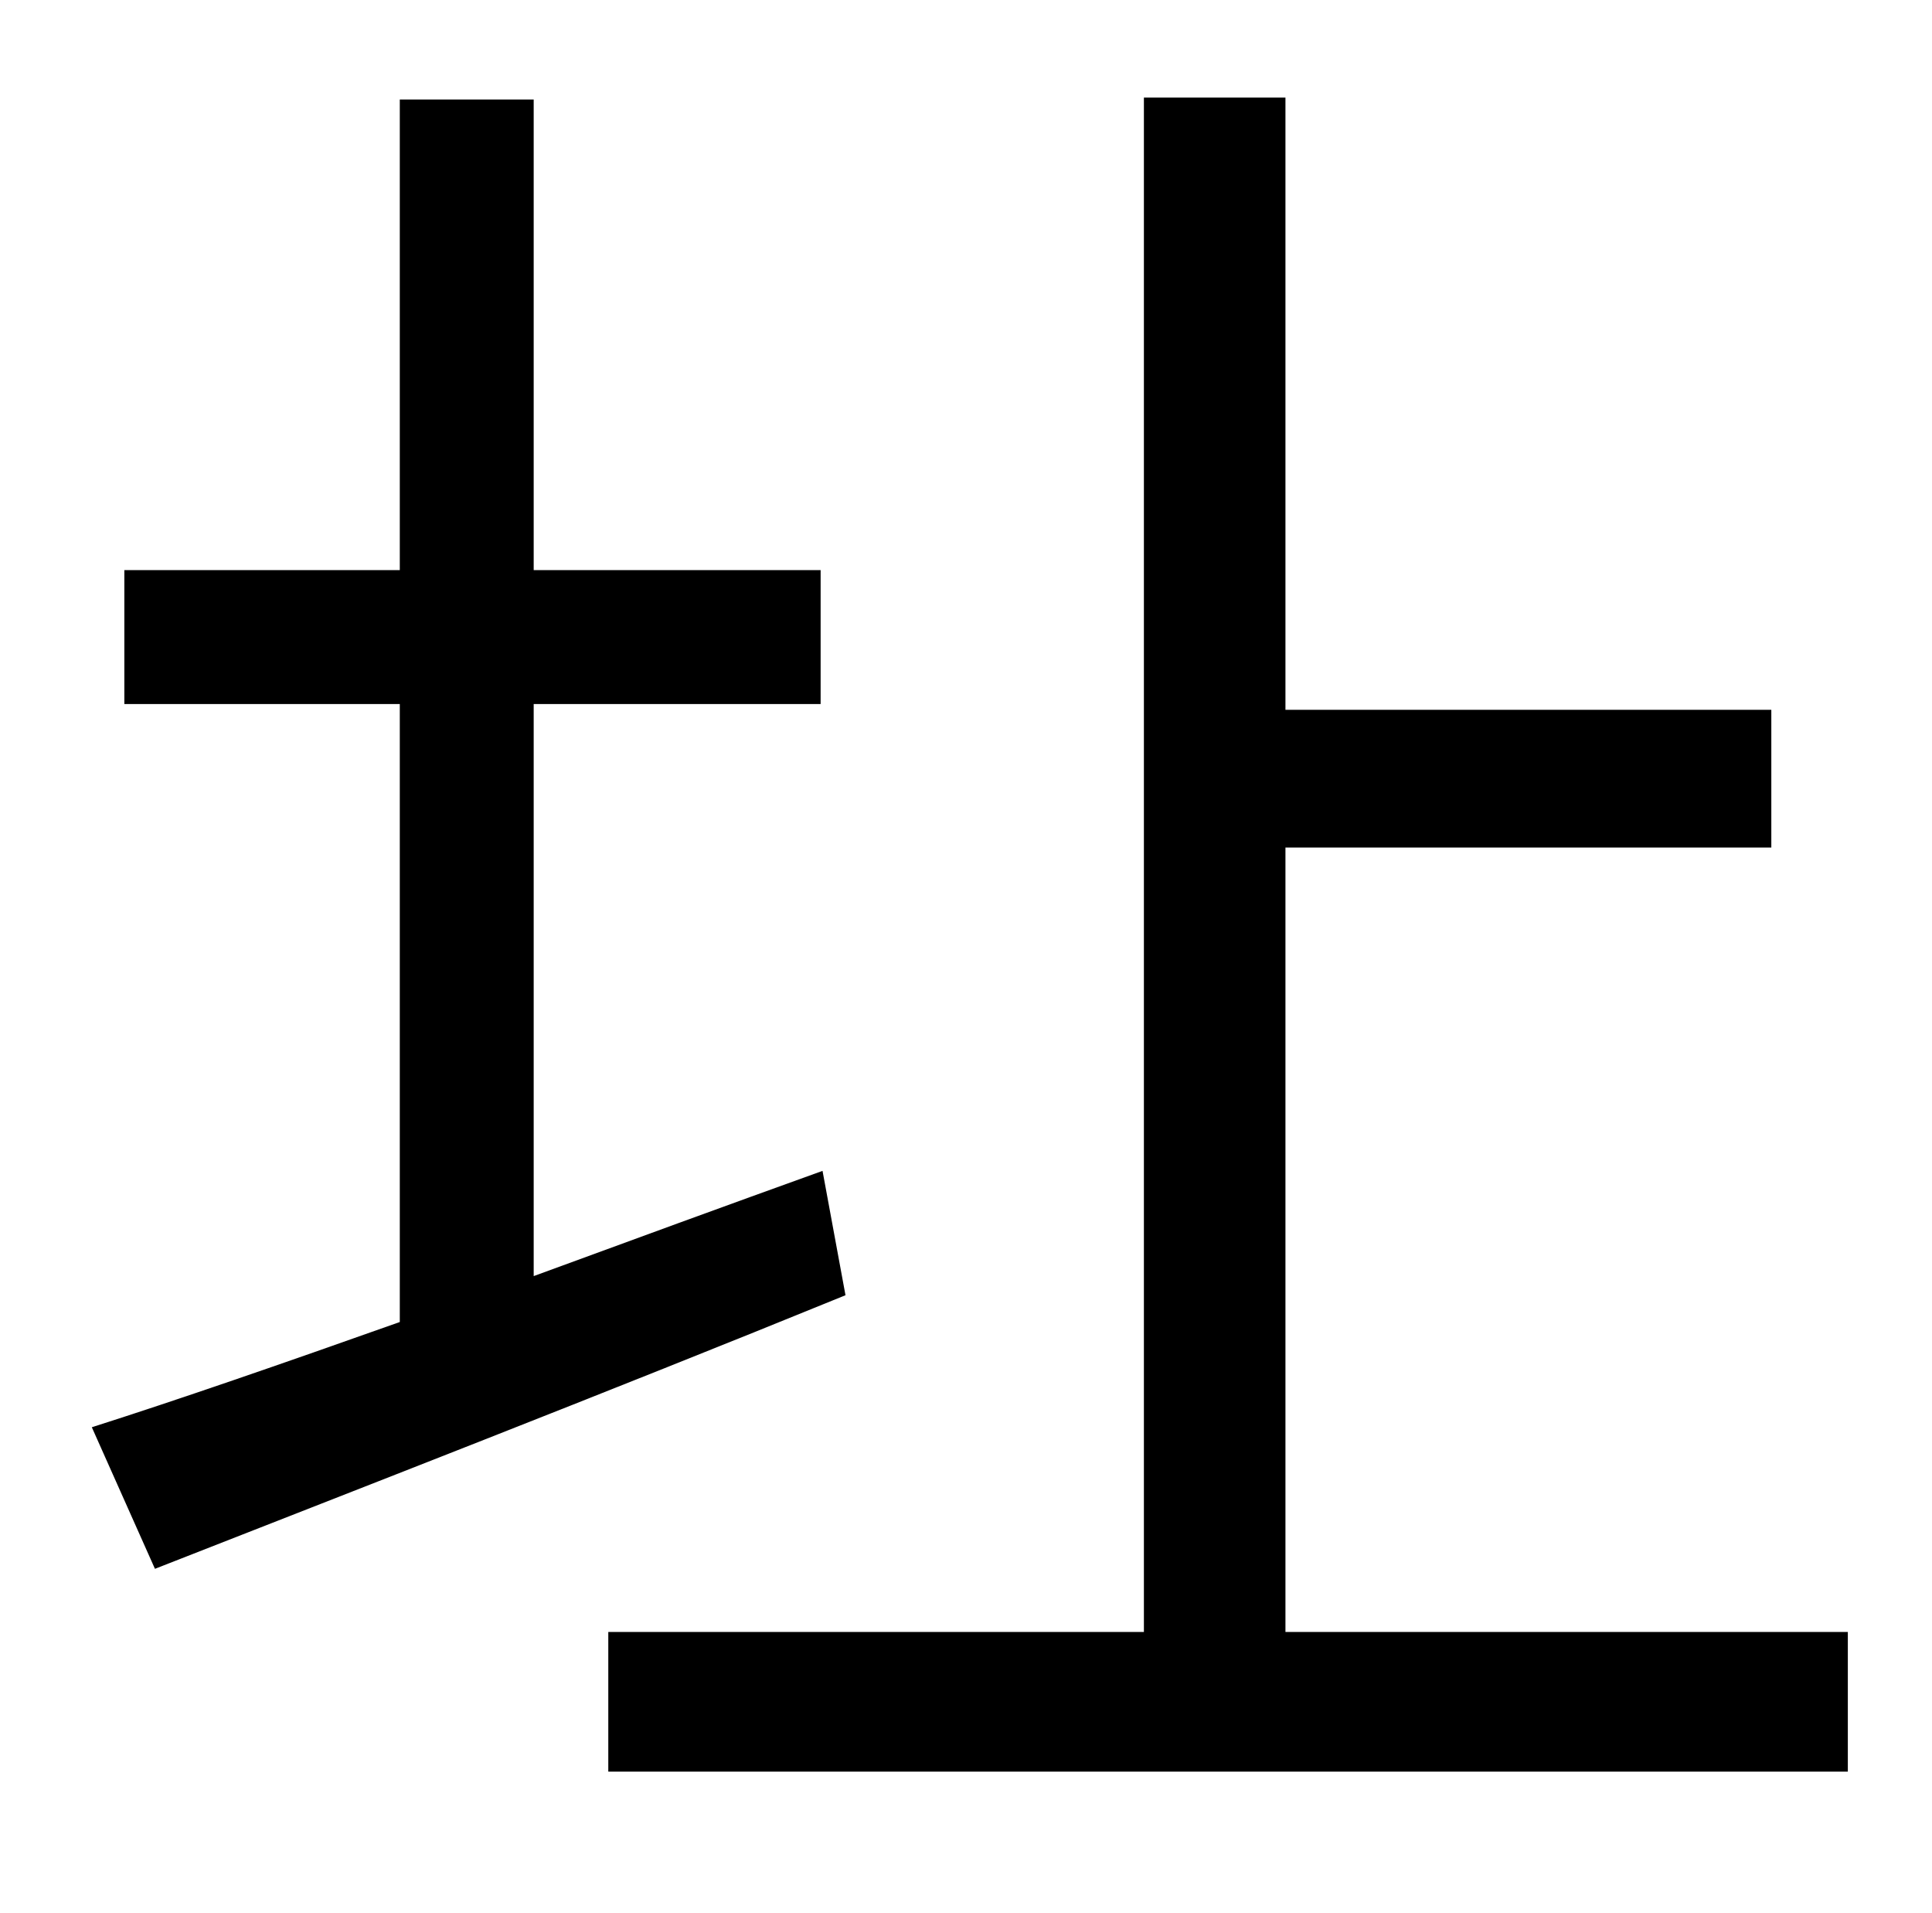<?xml version="1.0" standalone="no"?>
<!DOCTYPE svg PUBLIC "-//W3C//DTD SVG 1.1//EN" "http://www.w3.org/Graphics/SVG/1.1/DTD/svg11.dtd" >
<svg xmlns="http://www.w3.org/2000/svg" xmlns:xlink="http://www.w3.org/1999/xlink" version="1.1" viewBox="-10 0 1010 1000">
   <path fill="currentColor"
d="M420 612l12 65c-125 51 -259 103 -361 143l-33 -74c44 -14 99 -33 161 -55v-323h-144v-70h144v-246h70v246h150v70h-150v299c49 -18 101 -37 151 -55zM662 853h294v73h-648v-73h280v-802h74v320h254v72h-254v410z" />
</svg>
